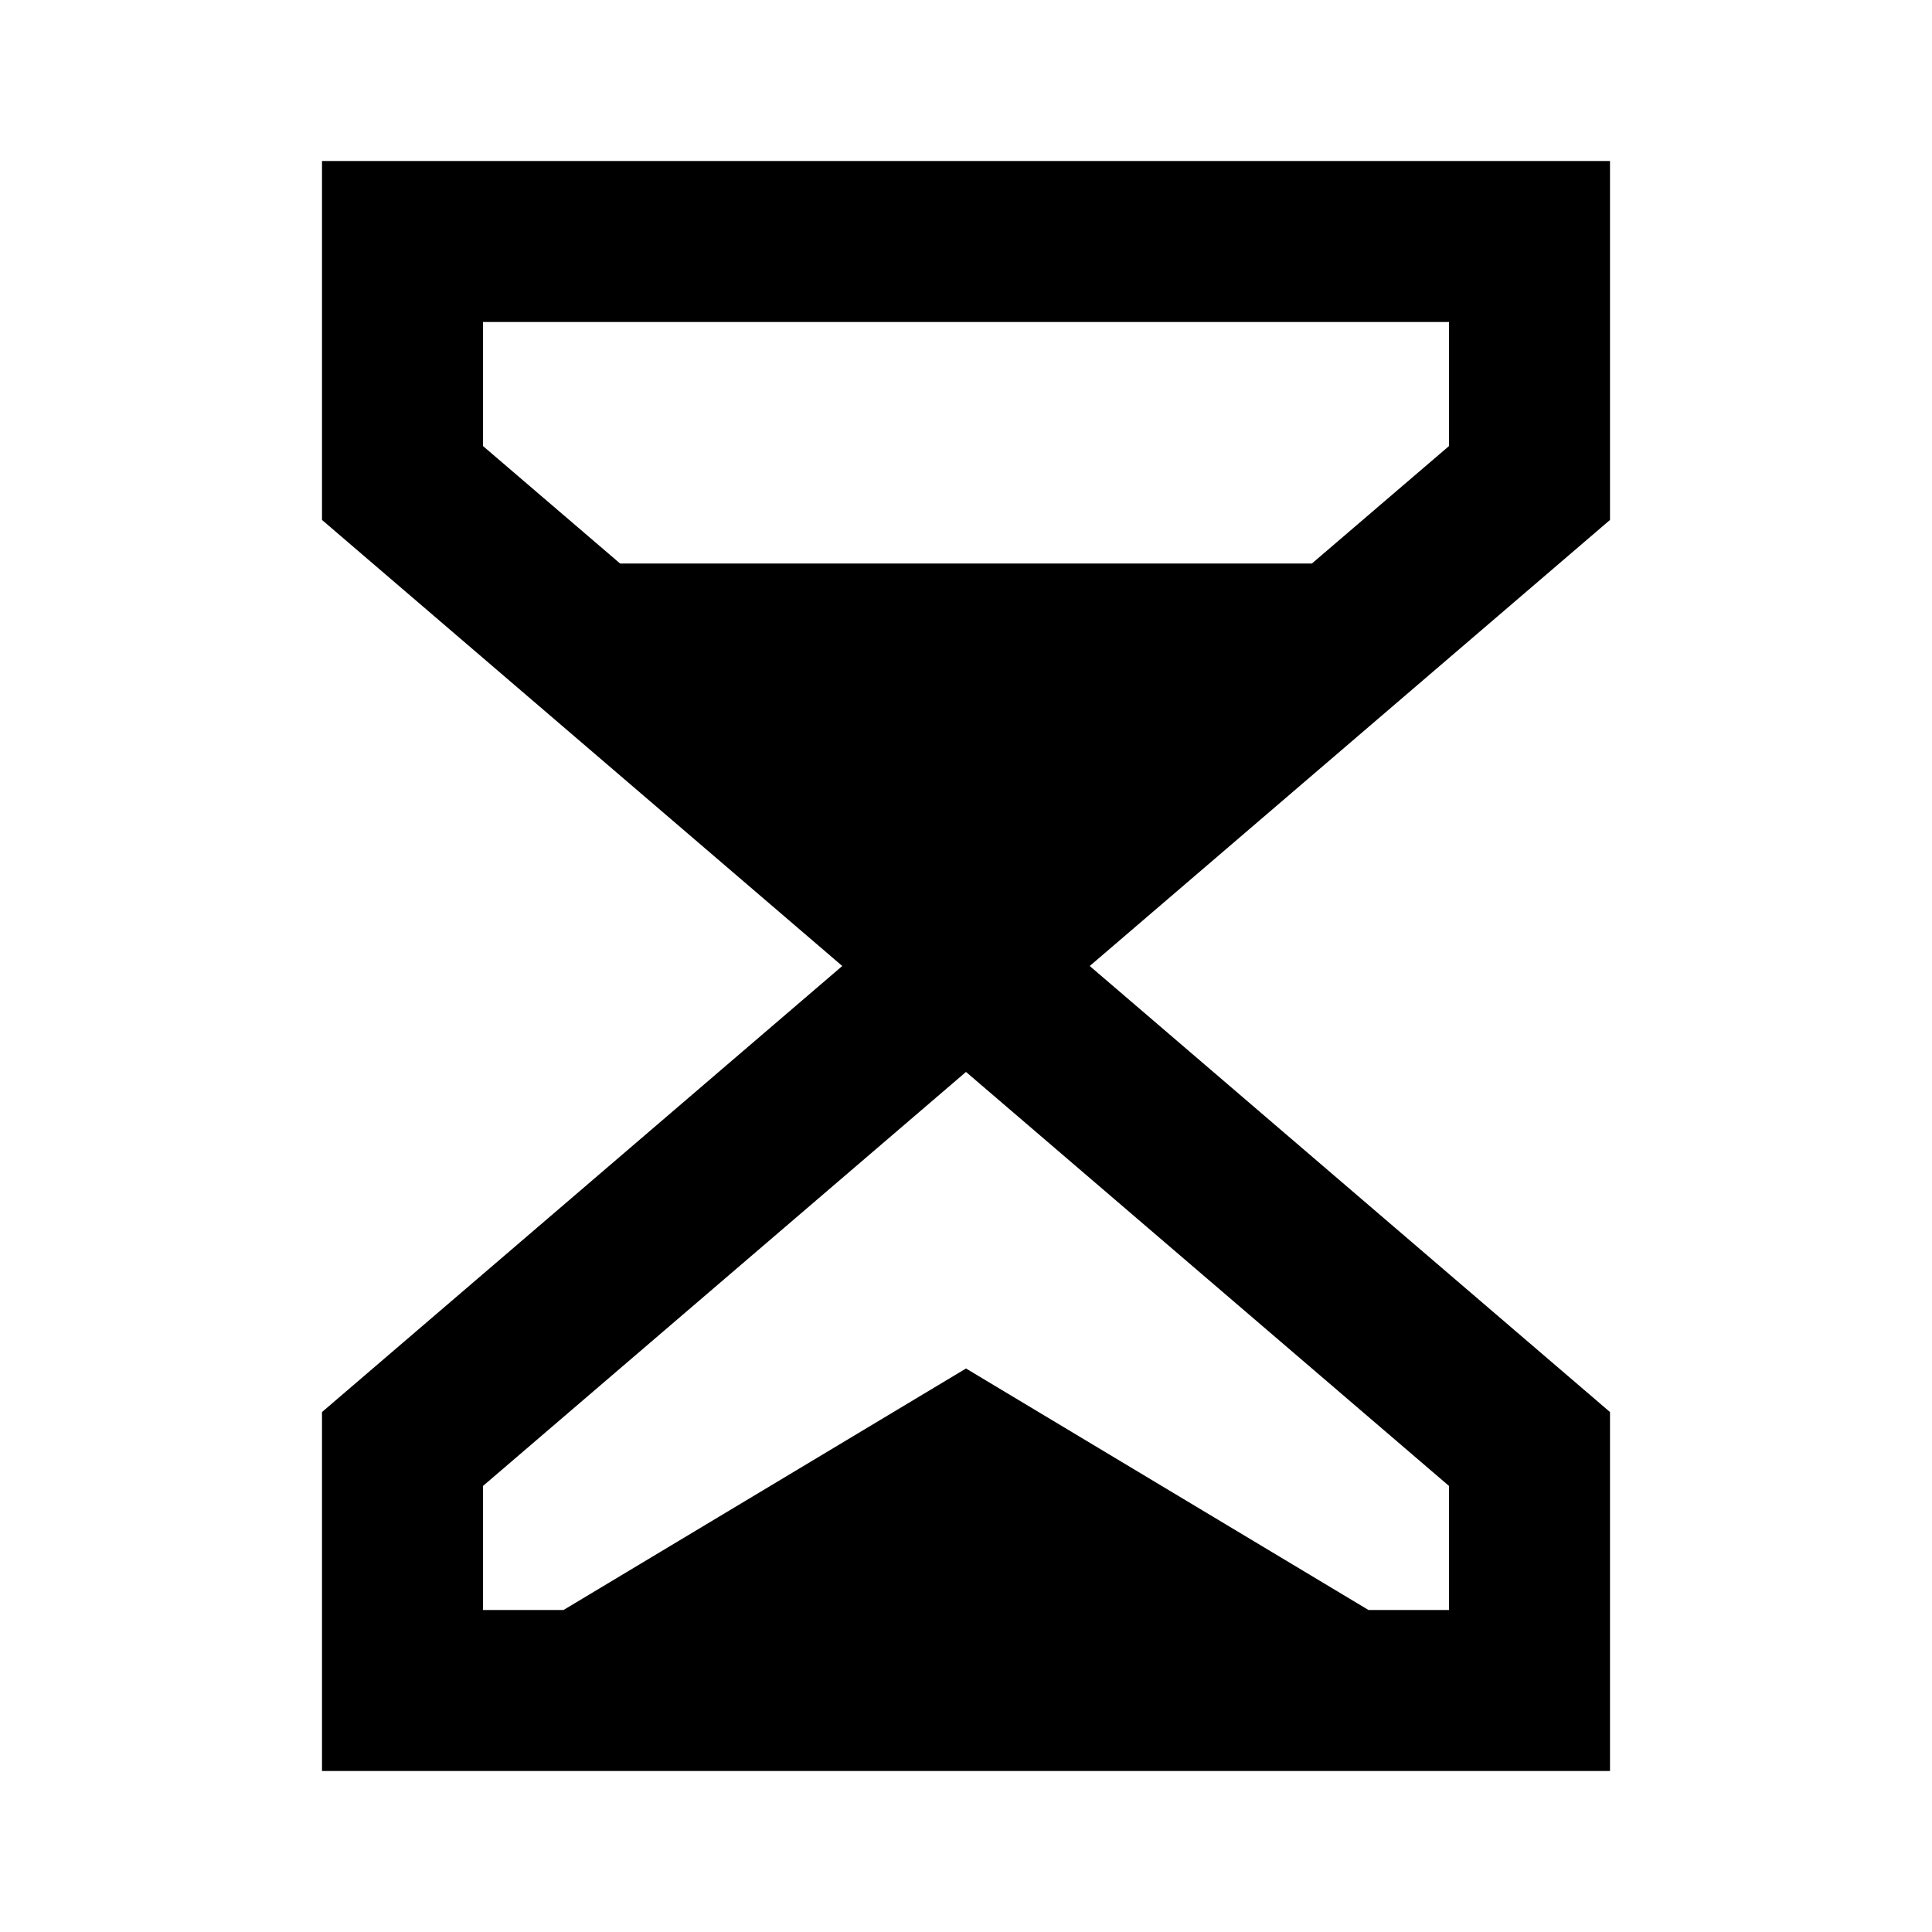 <svg xmlns="http://www.w3.org/2000/svg" viewBox="0 0 24 24"><path d="M4 2v4.459L10.463 12 4 17.541V22h16v-4.459L13.537 12 20 6.459V2zm2 2h12v1.541L16.297 7H7.703L6 5.541zm6 9.316 6 5.143V20h-1l-5-3-5 3H6v-1.541z"/></svg>